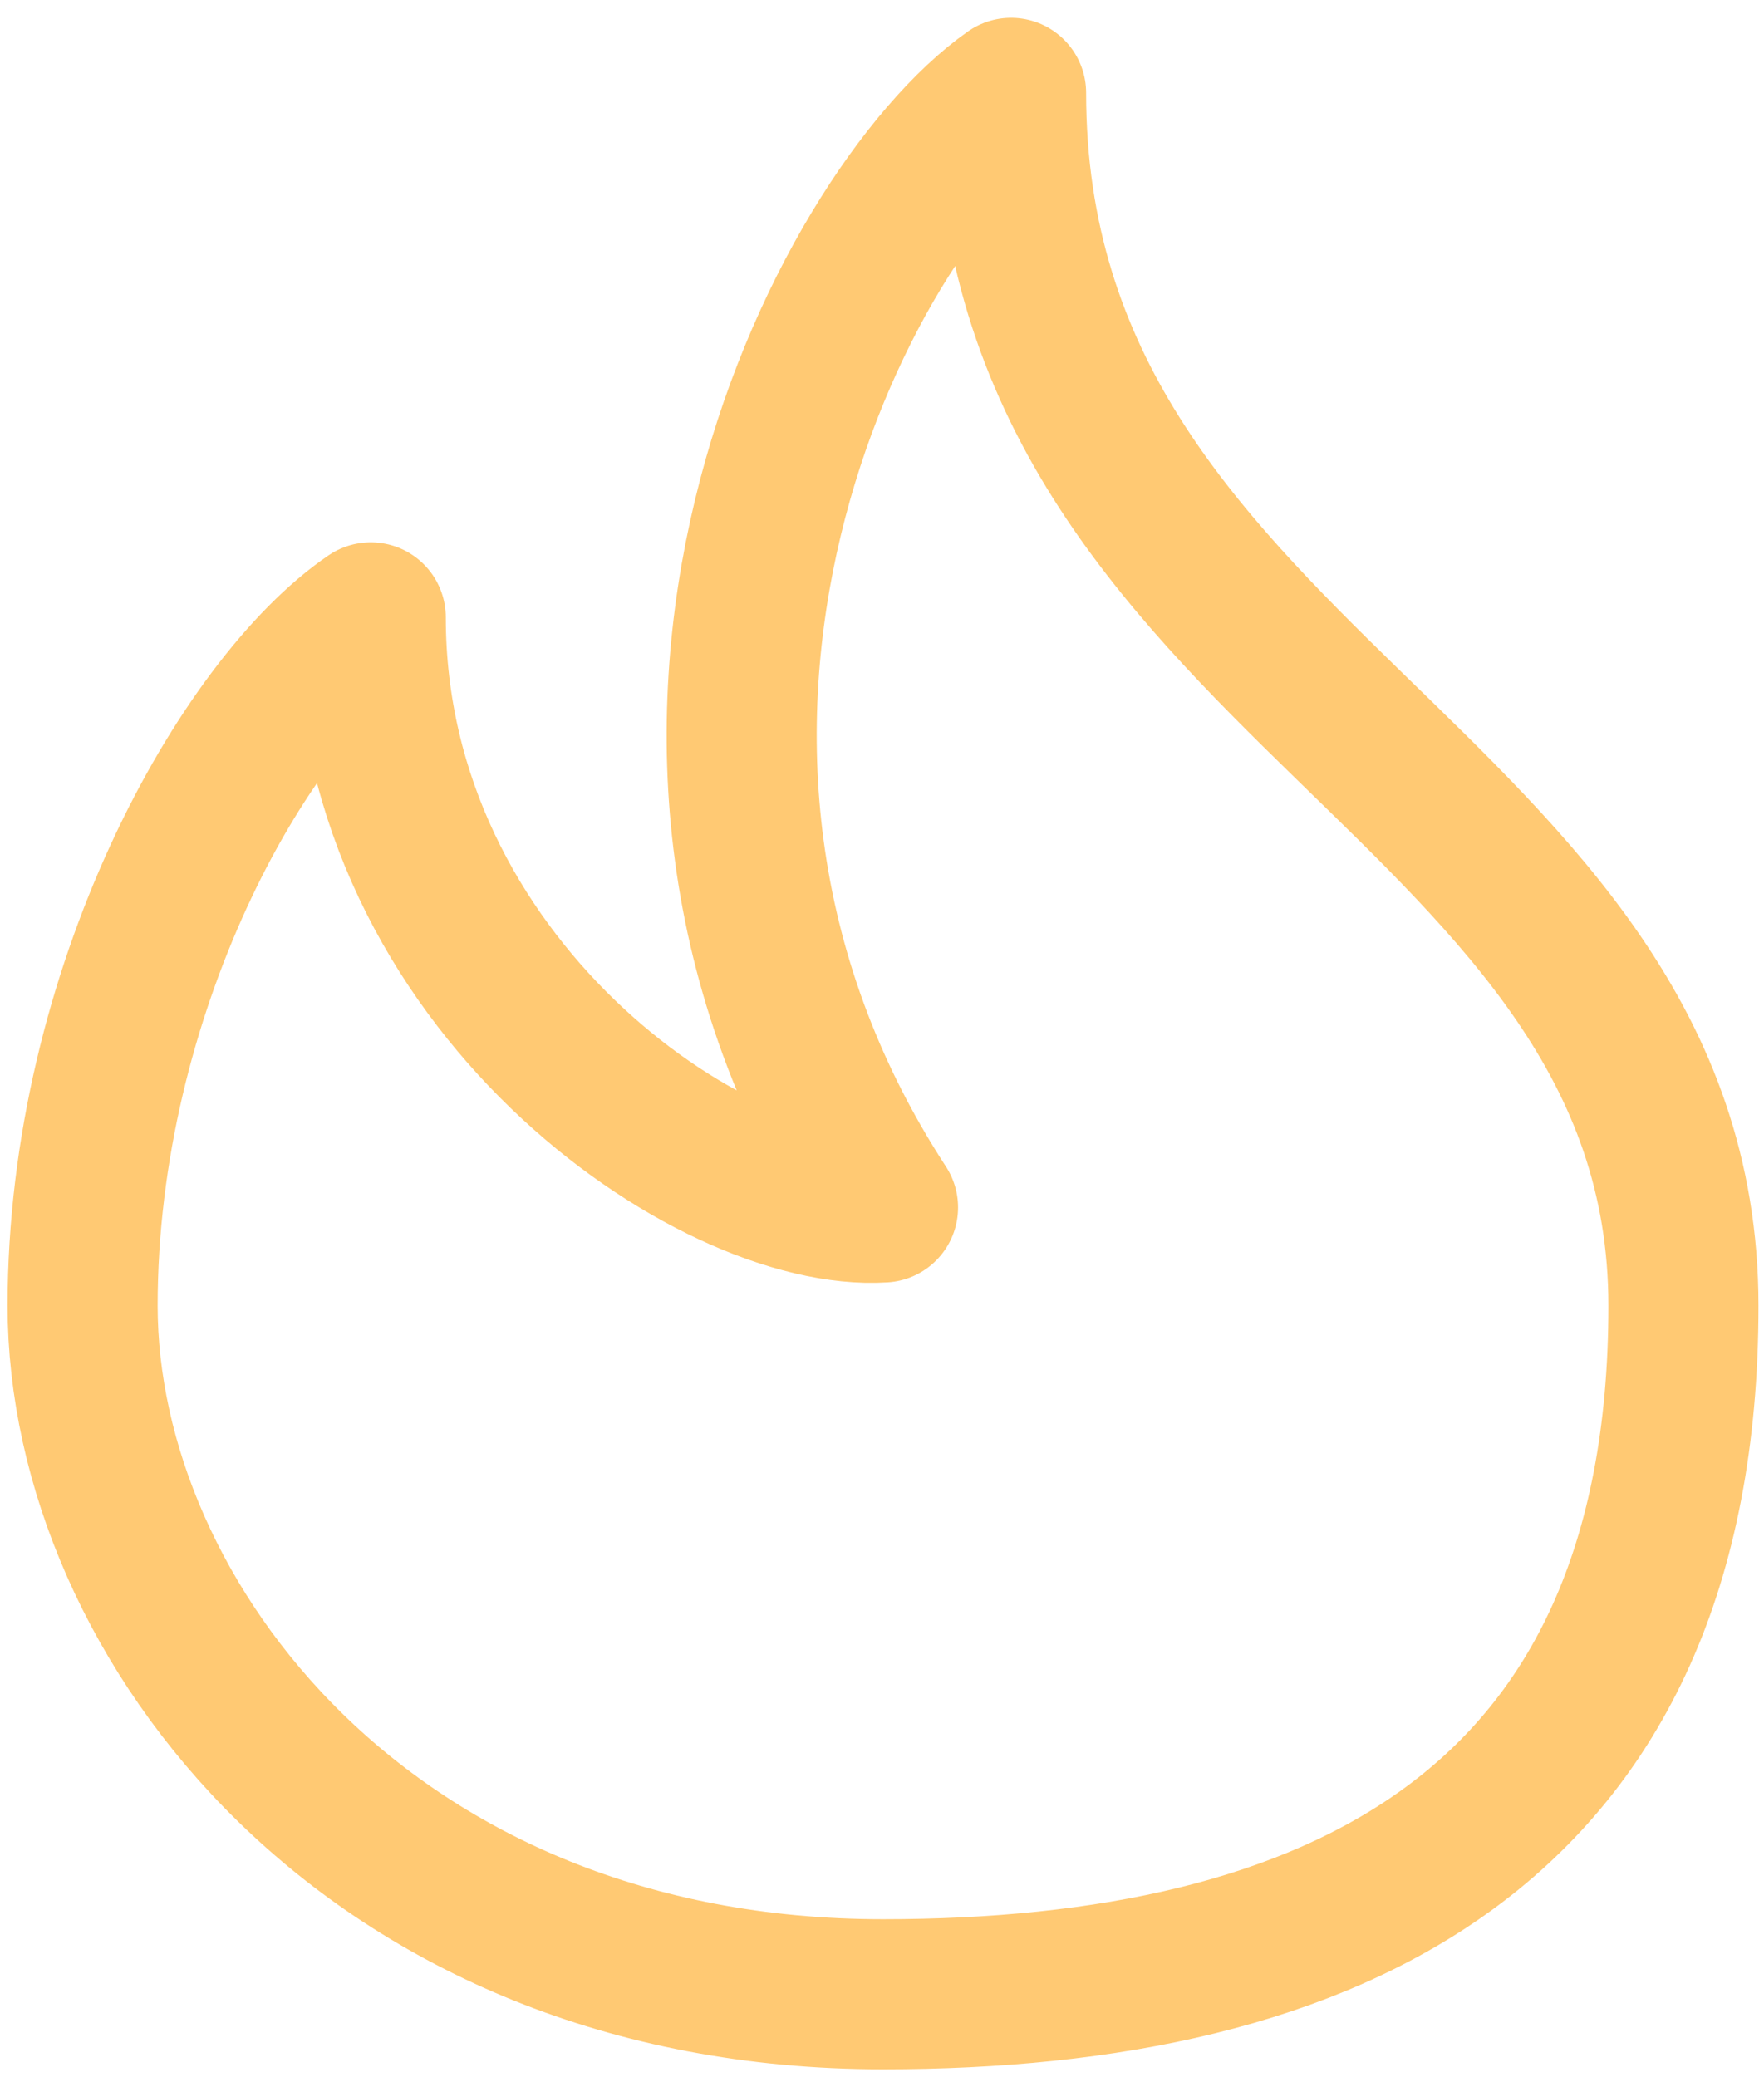 <svg width="96" height="113" viewBox="0 0 96 113" fill="none" xmlns="http://www.w3.org/2000/svg">
<path d="M91.616 71.05C91.616 99.589 72.45 108.508 48.056 108.508C20.178 108.508 4.496 88.174 4.496 71.05C4.496 53.926 13.208 38.349 20.178 33.592C20.178 53.57 38.763 66.293 48.056 65.699C31.329 40.014 45.733 11.593 55.025 5.053C55.025 37.16 91.616 42.511 91.616 71.05Z" stroke="#FFC973" stroke-width="8.167" stroke-linecap="round" stroke-linejoin="round"/>
</svg>
